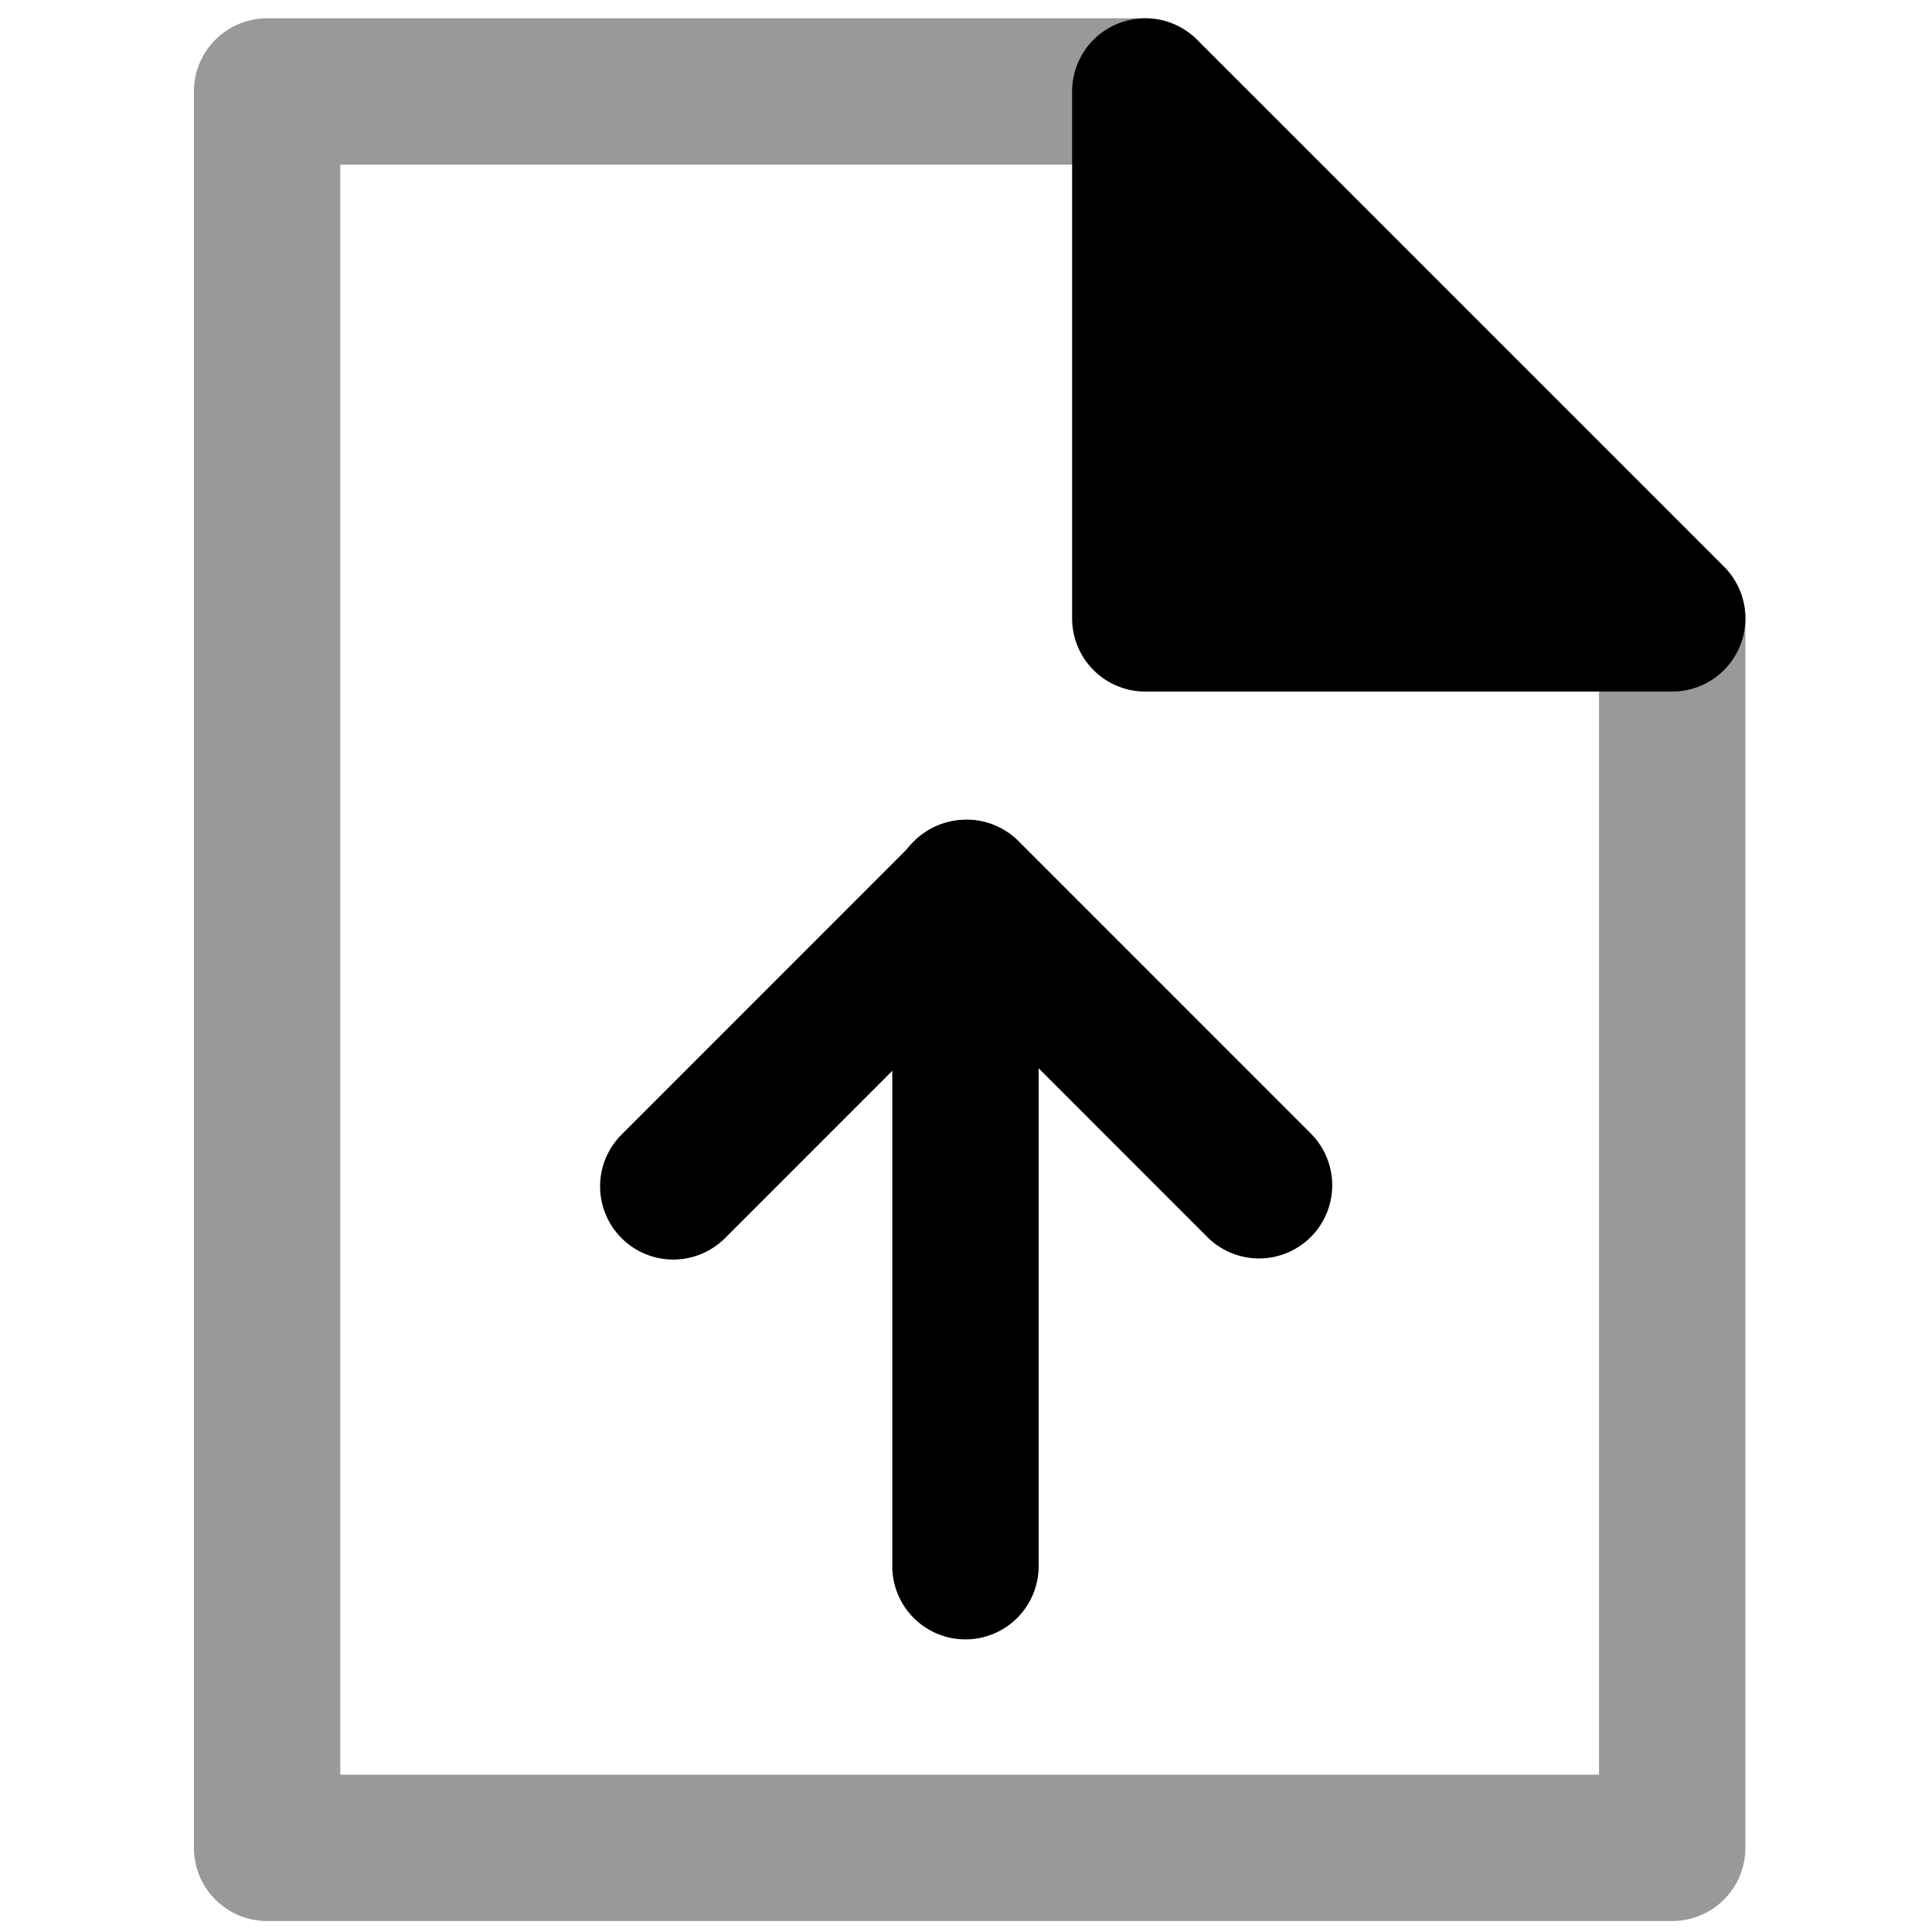 <svg xmlns="http://www.w3.org/2000/svg" viewBox="0 0 264 264">
    <path d="M36.5 2.5h120a10 10 0 0 1 7.071 2.929l72 72A10 10 0 0 1 238.5 84.5v168a10 10 0 0 1-10 10h-192a10 10 0 0 1-10-10v-240a10 10 0 0 1 10-10Zm115.858 20H46.5v220h172V88.642Z" opacity=".4"/>
    <path d="M131.926 112.046a10 10 0 0 1 10 10v91.969a10 10 0 0 1-10 10 10 10 0 0 1-10-10v-91.969a10 10 0 0 1 10-10Z"/>
    <path d="M132.098 112a10 10 0 0 1 7.072 2.93l39.945 39.96a10 10 0 0 1 0 14.142 10 10 0 0 1-14.142 0l-32.875-32.888-33.026 33.039a10 10 0 0 1-14.142 0 10 10 0 0 1 0-14.142l40.1-40.113a10 10 0 0 1 7.068-2.928ZM156.5 12.5v72h72Z"/>
    <path d="M156.5 2.5a10 10 0 0 1 7.073 2.929l72 72A10 10 0 0 1 228.5 94.5h-72a10 10 0 0 1-10-10v-72a10 10 0 0 1 6.173-9.239A9.986 9.986 0 0 1 156.5 2.5Zm47.86 72L166.5 36.642V74.5Z"/>
</svg>
